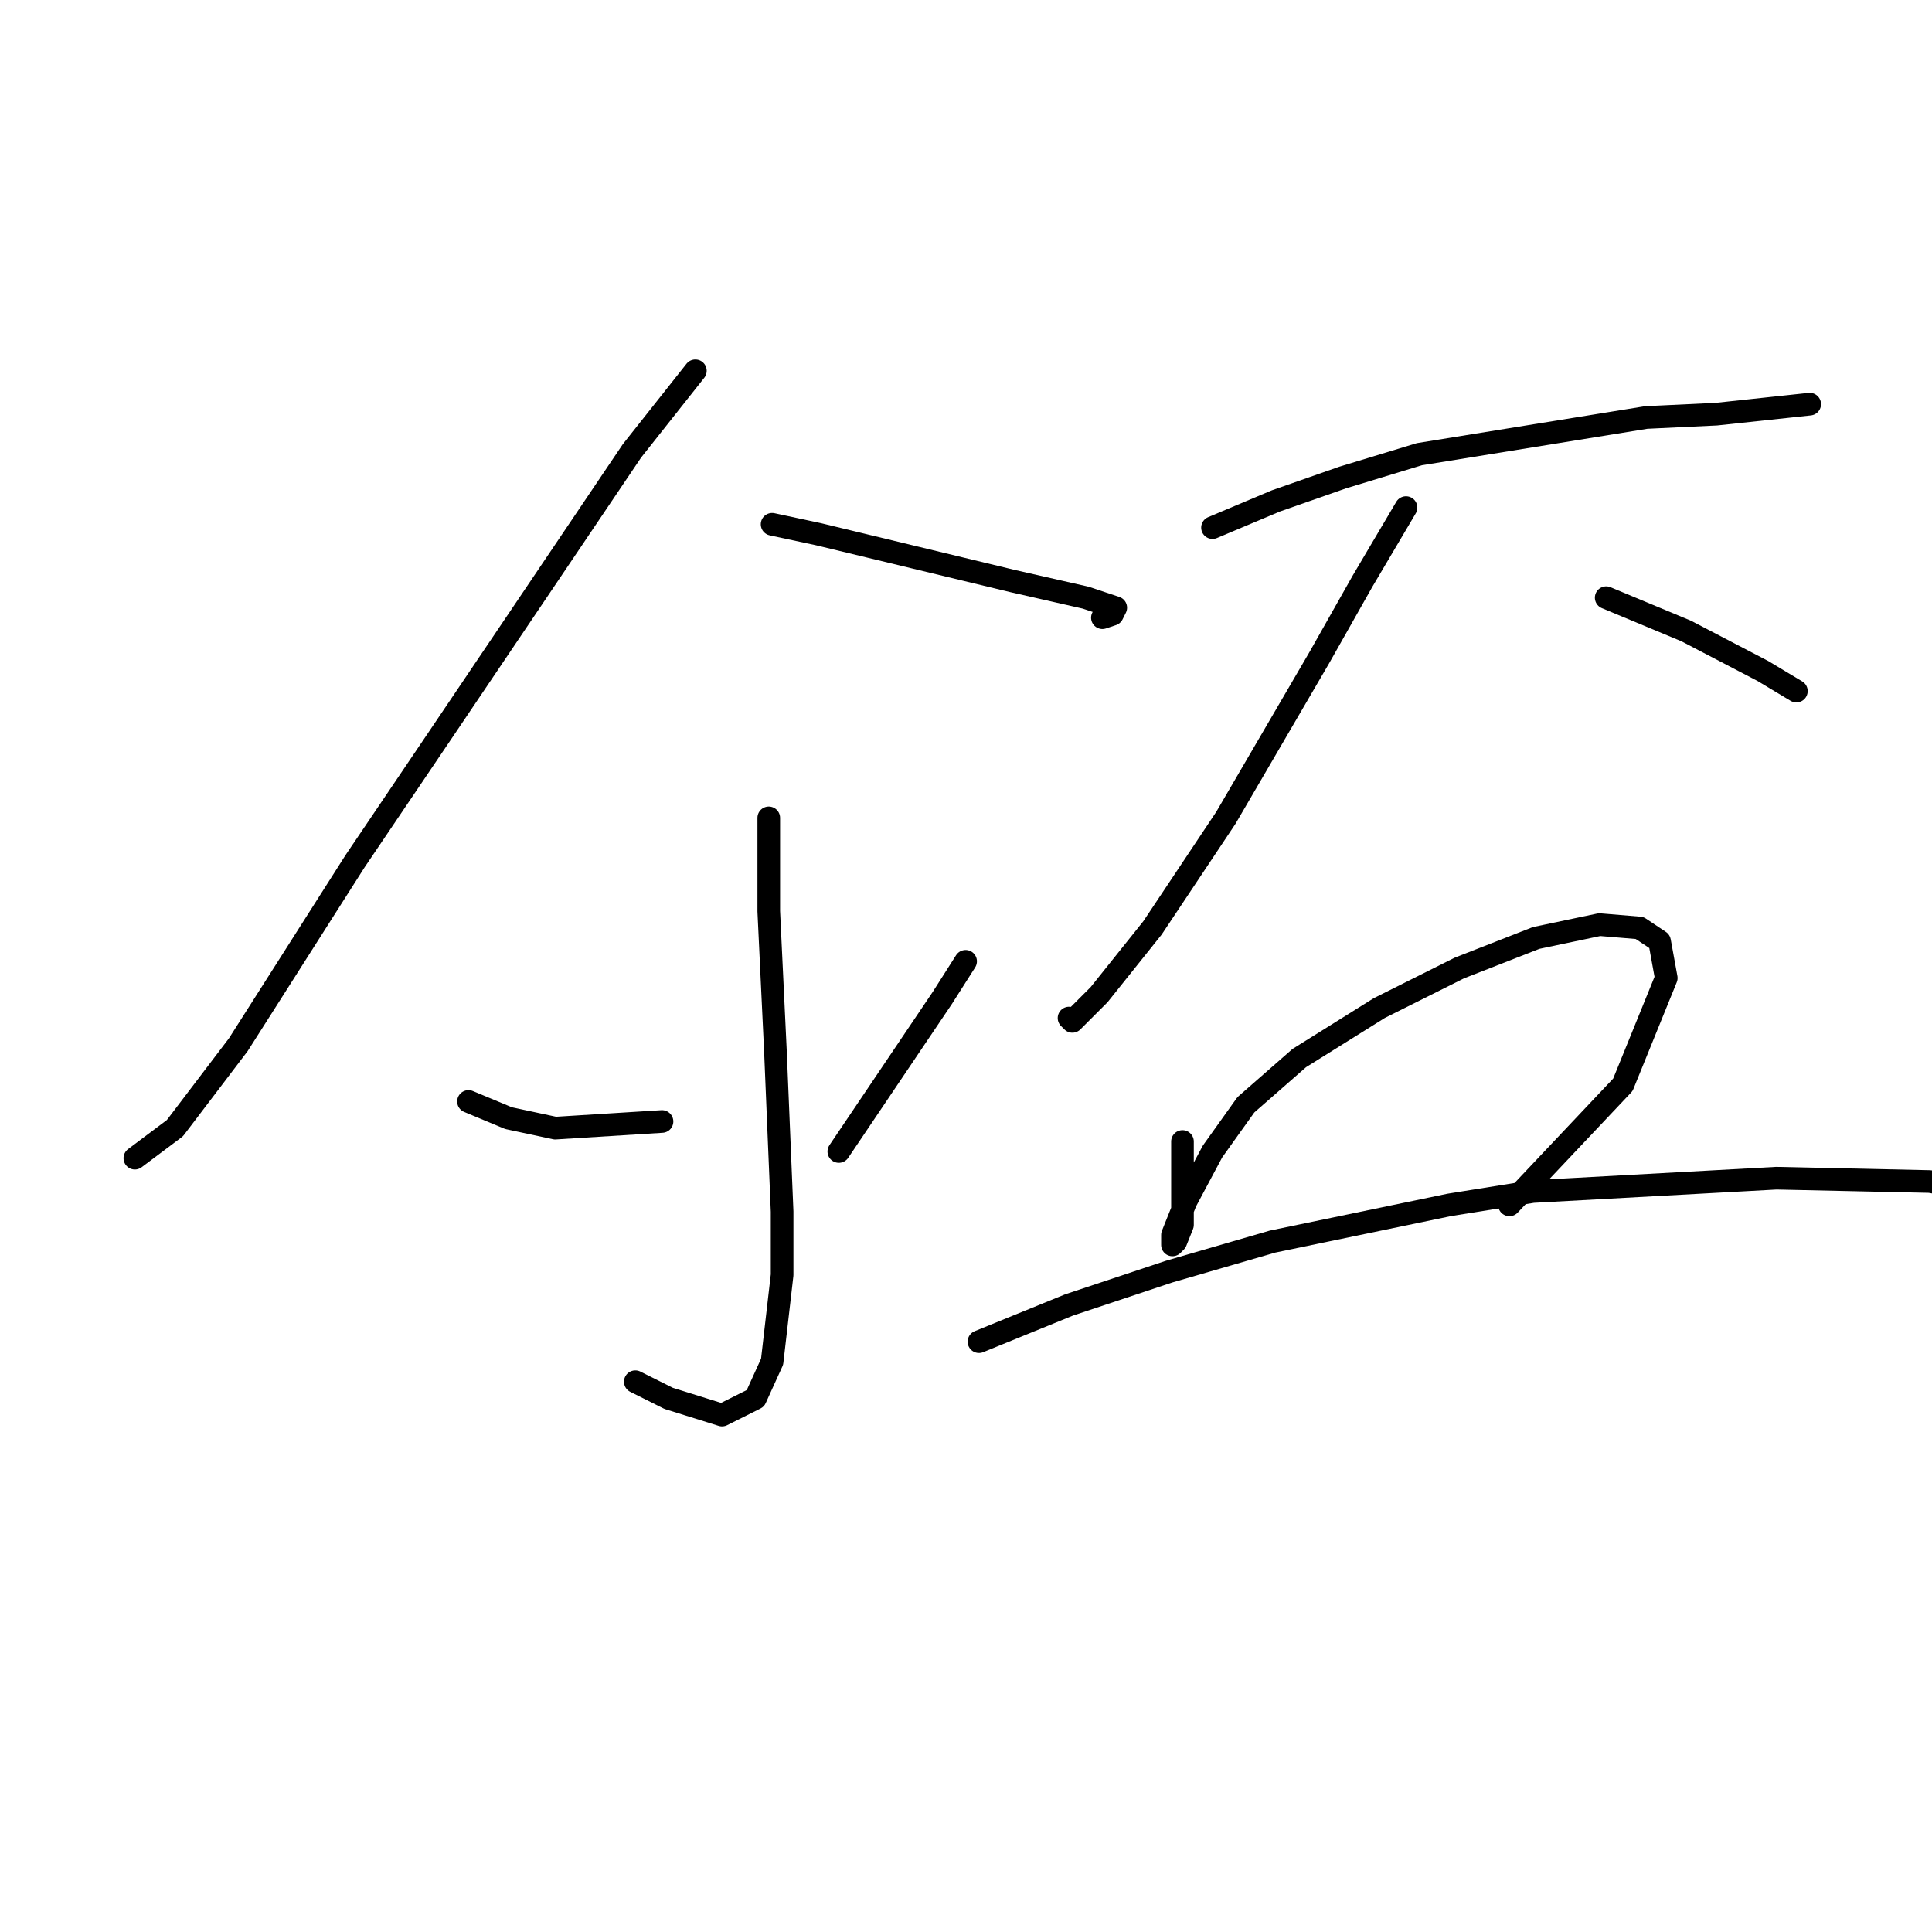 <?xml version="1.0" standalone="no"?>
    <svg width="256" height="256" xmlns="http://www.w3.org/2000/svg" version="1.1">
    <polyline stroke="black" stroke-width="3" stroke-linecap="round" fill="transparent" stroke-linejoin="round" points="92.14 49.132 83.74 59.742 58.099 97.761 47.047 114.118 31.574 138.433 23.174 149.485 17.869 153.464 17.869 153.464 " />
        <polyline stroke="black" stroke-width="3" stroke-linecap="round" fill="transparent" stroke-linejoin="round" points="102.308 69.468 108.497 70.794 121.317 73.888 134.138 76.983 143.864 79.194 147.842 80.52 147.4 81.404 146.074 81.846 146.074 81.846 " />
        <polyline stroke="black" stroke-width="3" stroke-linecap="round" fill="transparent" stroke-linejoin="round" points="101.865 108.371 101.865 114.118 101.865 120.75 102.75 139.317 103.634 160.537 103.634 168.937 102.308 180.431 100.097 185.294 95.676 187.505 88.603 185.294 84.182 183.084 84.182 183.084 " />
        <polyline stroke="black" stroke-width="3" stroke-linecap="round" fill="transparent" stroke-linejoin="round" points="62.078 145.949 67.383 148.159 73.572 149.485 87.719 148.601 87.719 148.601 " />
        <polyline stroke="black" stroke-width="3" stroke-linecap="round" fill="transparent" stroke-linejoin="round" points="127.949 127.381 124.854 132.244 111.149 152.58 111.149 152.58 " />
        <polyline stroke="black" stroke-width="3" stroke-linecap="round" fill="transparent" stroke-linejoin="round" points="160.663 69.91 169.063 66.373 177.904 63.278 188.072 60.184 218.134 55.321 227.418 54.879 239.796 53.553 239.796 53.553 " />
        <polyline stroke="black" stroke-width="3" stroke-linecap="round" fill="transparent" stroke-linejoin="round" points="186.304 67.257 180.557 76.983 174.81 87.151 162.431 108.371 152.705 122.96 145.632 131.802 142.095 135.338 141.653 134.896 141.653 134.896 " />
        <polyline stroke="black" stroke-width="3" stroke-linecap="round" fill="transparent" stroke-linejoin="round" points="212.829 79.194 218.134 81.404 223.439 83.614 233.607 88.919 238.028 91.572 238.028 91.572 " />
        <polyline stroke="black" stroke-width="3" stroke-linecap="round" fill="transparent" stroke-linejoin="round" points="156.684 151.254 156.684 157.885 156.684 162.306 155.8 164.516 155.358 164.958 155.358 164.516 155.358 163.632 157.126 159.211 160.663 152.58 165.084 146.391 172.157 140.201 182.767 133.57 193.377 128.265 203.545 124.286 211.945 122.518 217.25 122.96 219.902 124.728 220.787 129.591 215.04 143.738 200.009 159.653 200.009 159.653 " />
        <polyline stroke="black" stroke-width="3" stroke-linecap="round" fill="transparent" stroke-linejoin="round" points="129.717 177.779 141.653 172.916 154.916 168.495 168.62 164.516 192.051 159.653 203.103 157.885 235.375 156.117 255.711 156.559 263.227 157.885 263.227 157.885 " />
        </svg>